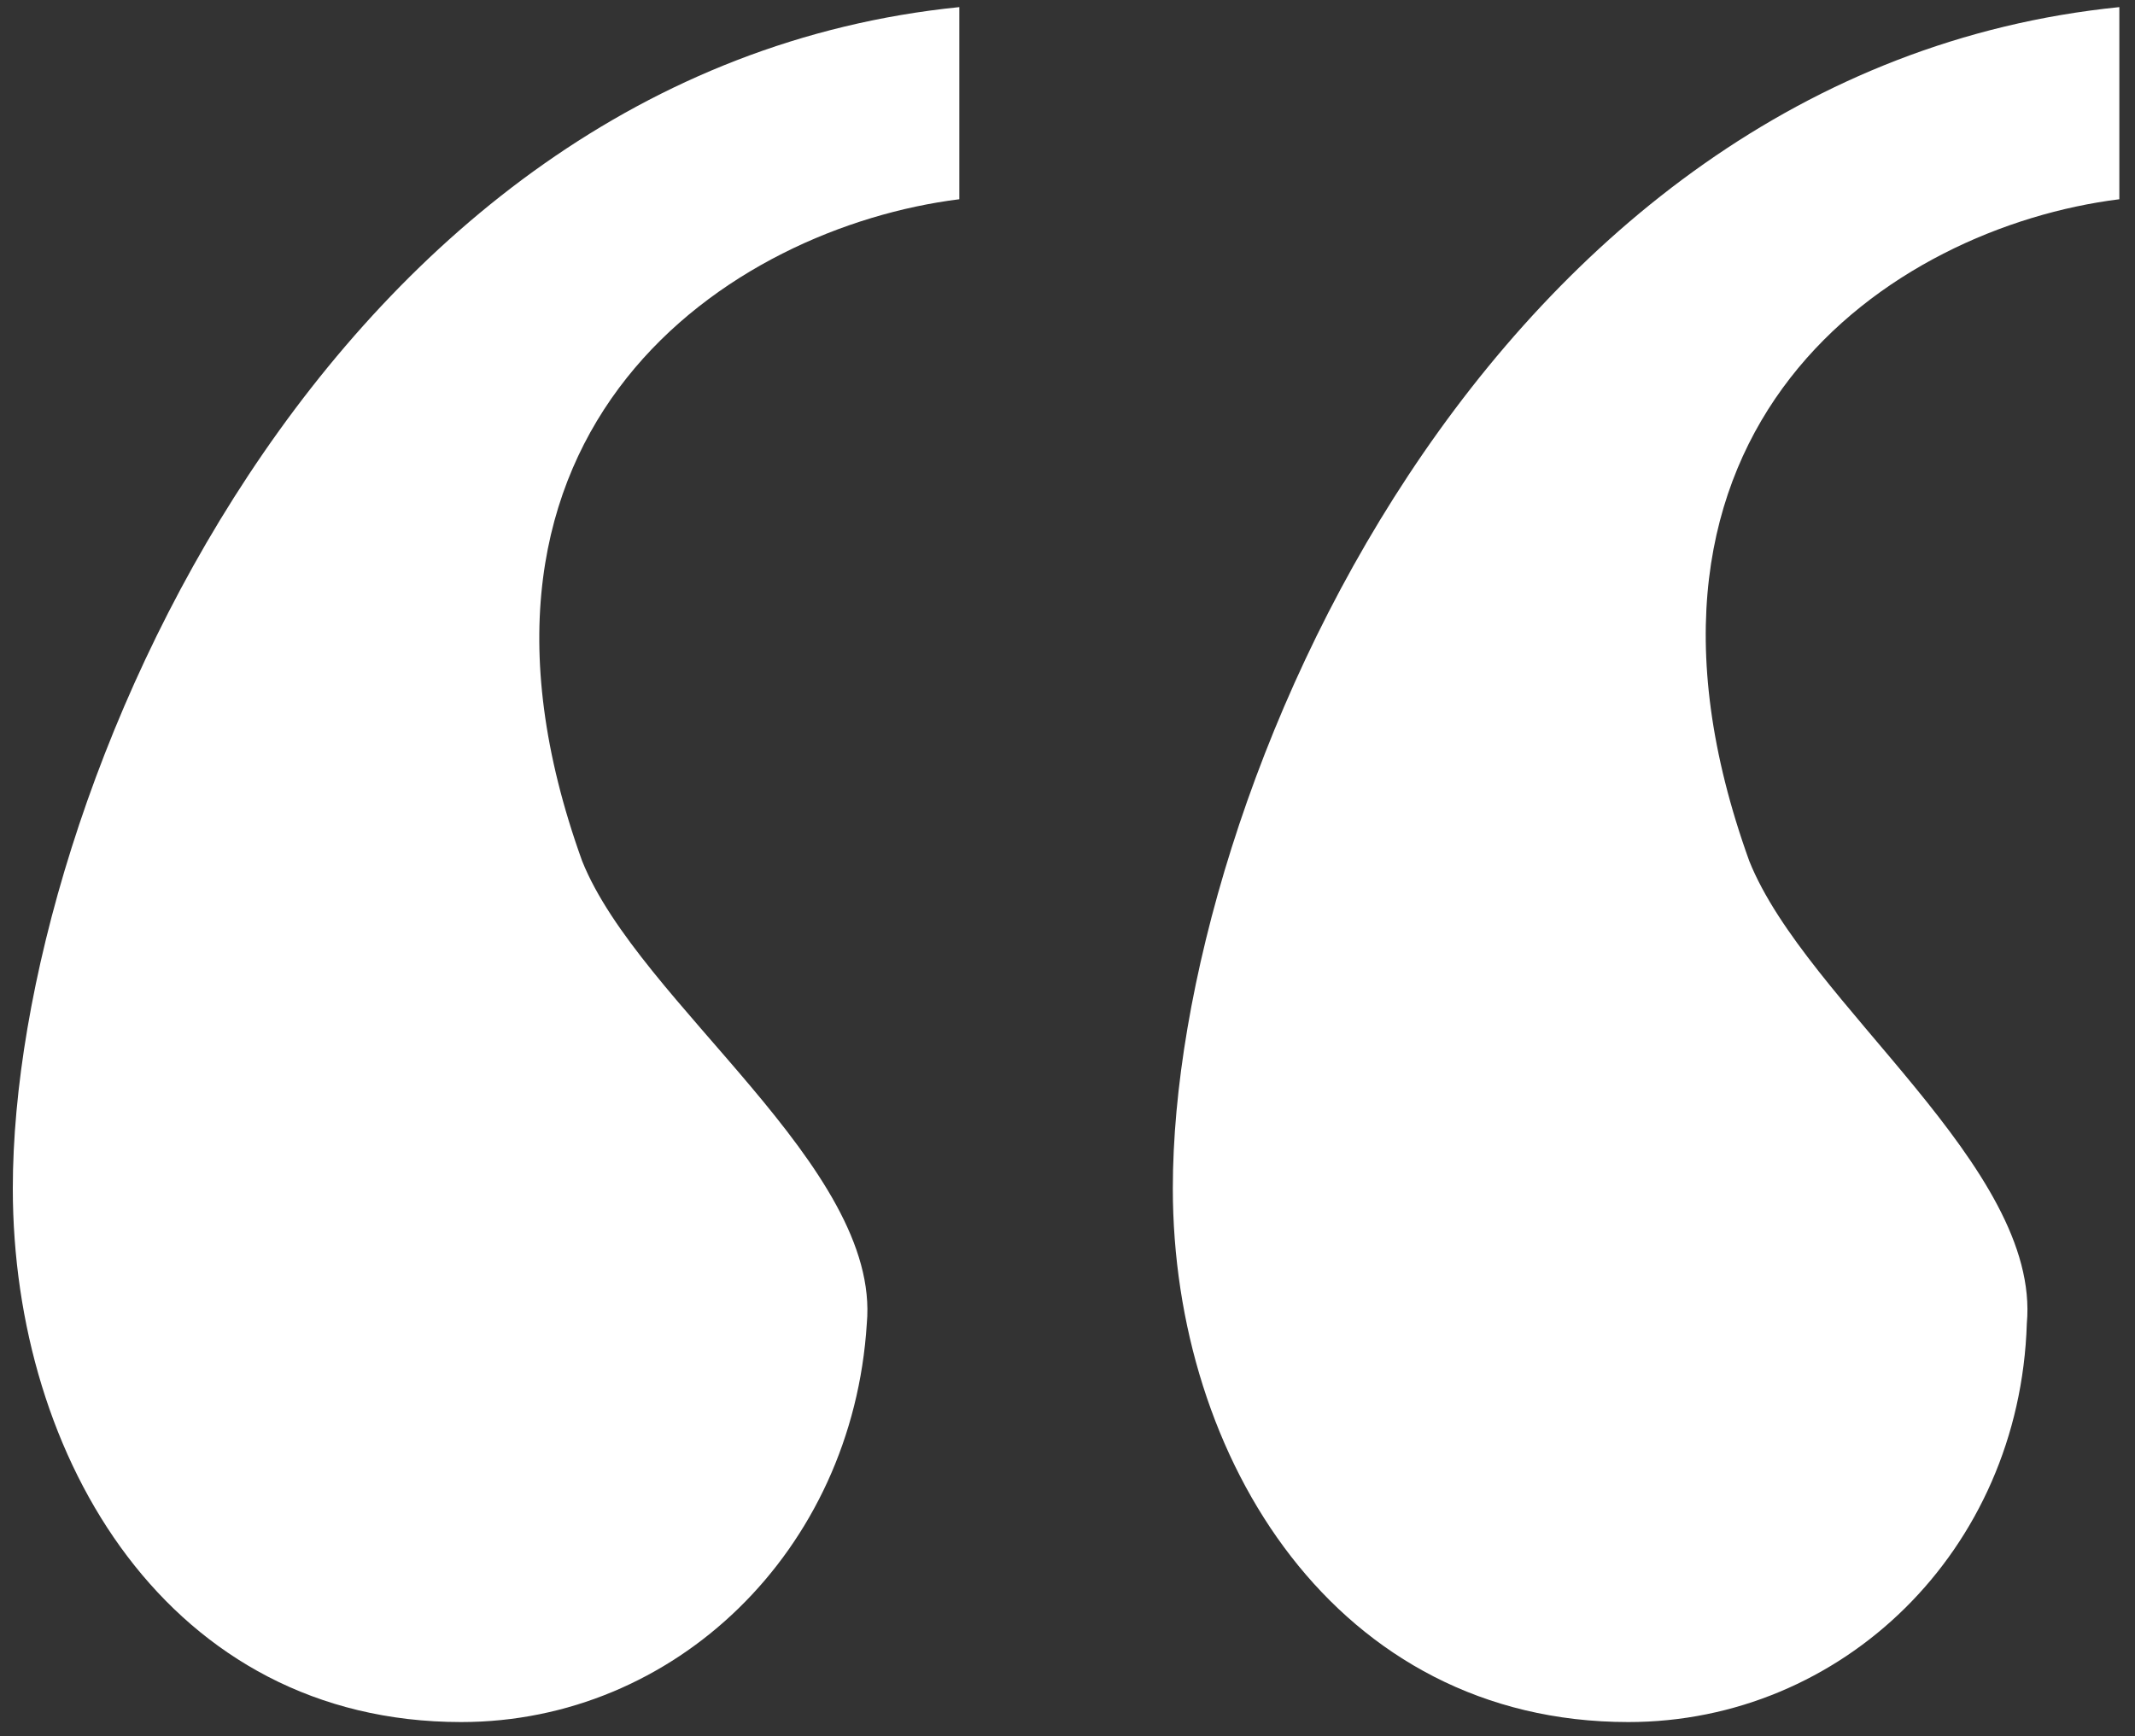 <svg width="75" height="61" viewBox="0 0 75 61" fill="none" xmlns="http://www.w3.org/2000/svg">
    <rect x="0" y="0" width="75" height="61" fill="#333333" stroke="none"/>
    <path
        d="M16.2 60.5C23.7 60.5 29.95 54.5 30.45 46.5C30.95 41 22.45 35.25 20.45 30.25C14.95 15 25.7 8 33.7 7V0.25C11.45 2.5 0.45 28 0.45 41.75C0.45 51.25 5.95 60.5 16.2 60.5ZM57.2 60.5C64.7 60.5 70.95 54.5 71.2 46.5C71.7 41 63.45 35.25 61.45 30.25C55.95 15 66.45 8 74.45 7V0.25C52.2 2.5 41.2 28 41.2 41.75C41.2 51.25 46.95 60.5 57.2 60.5Z"
        fill="#ffff" />
</svg>
